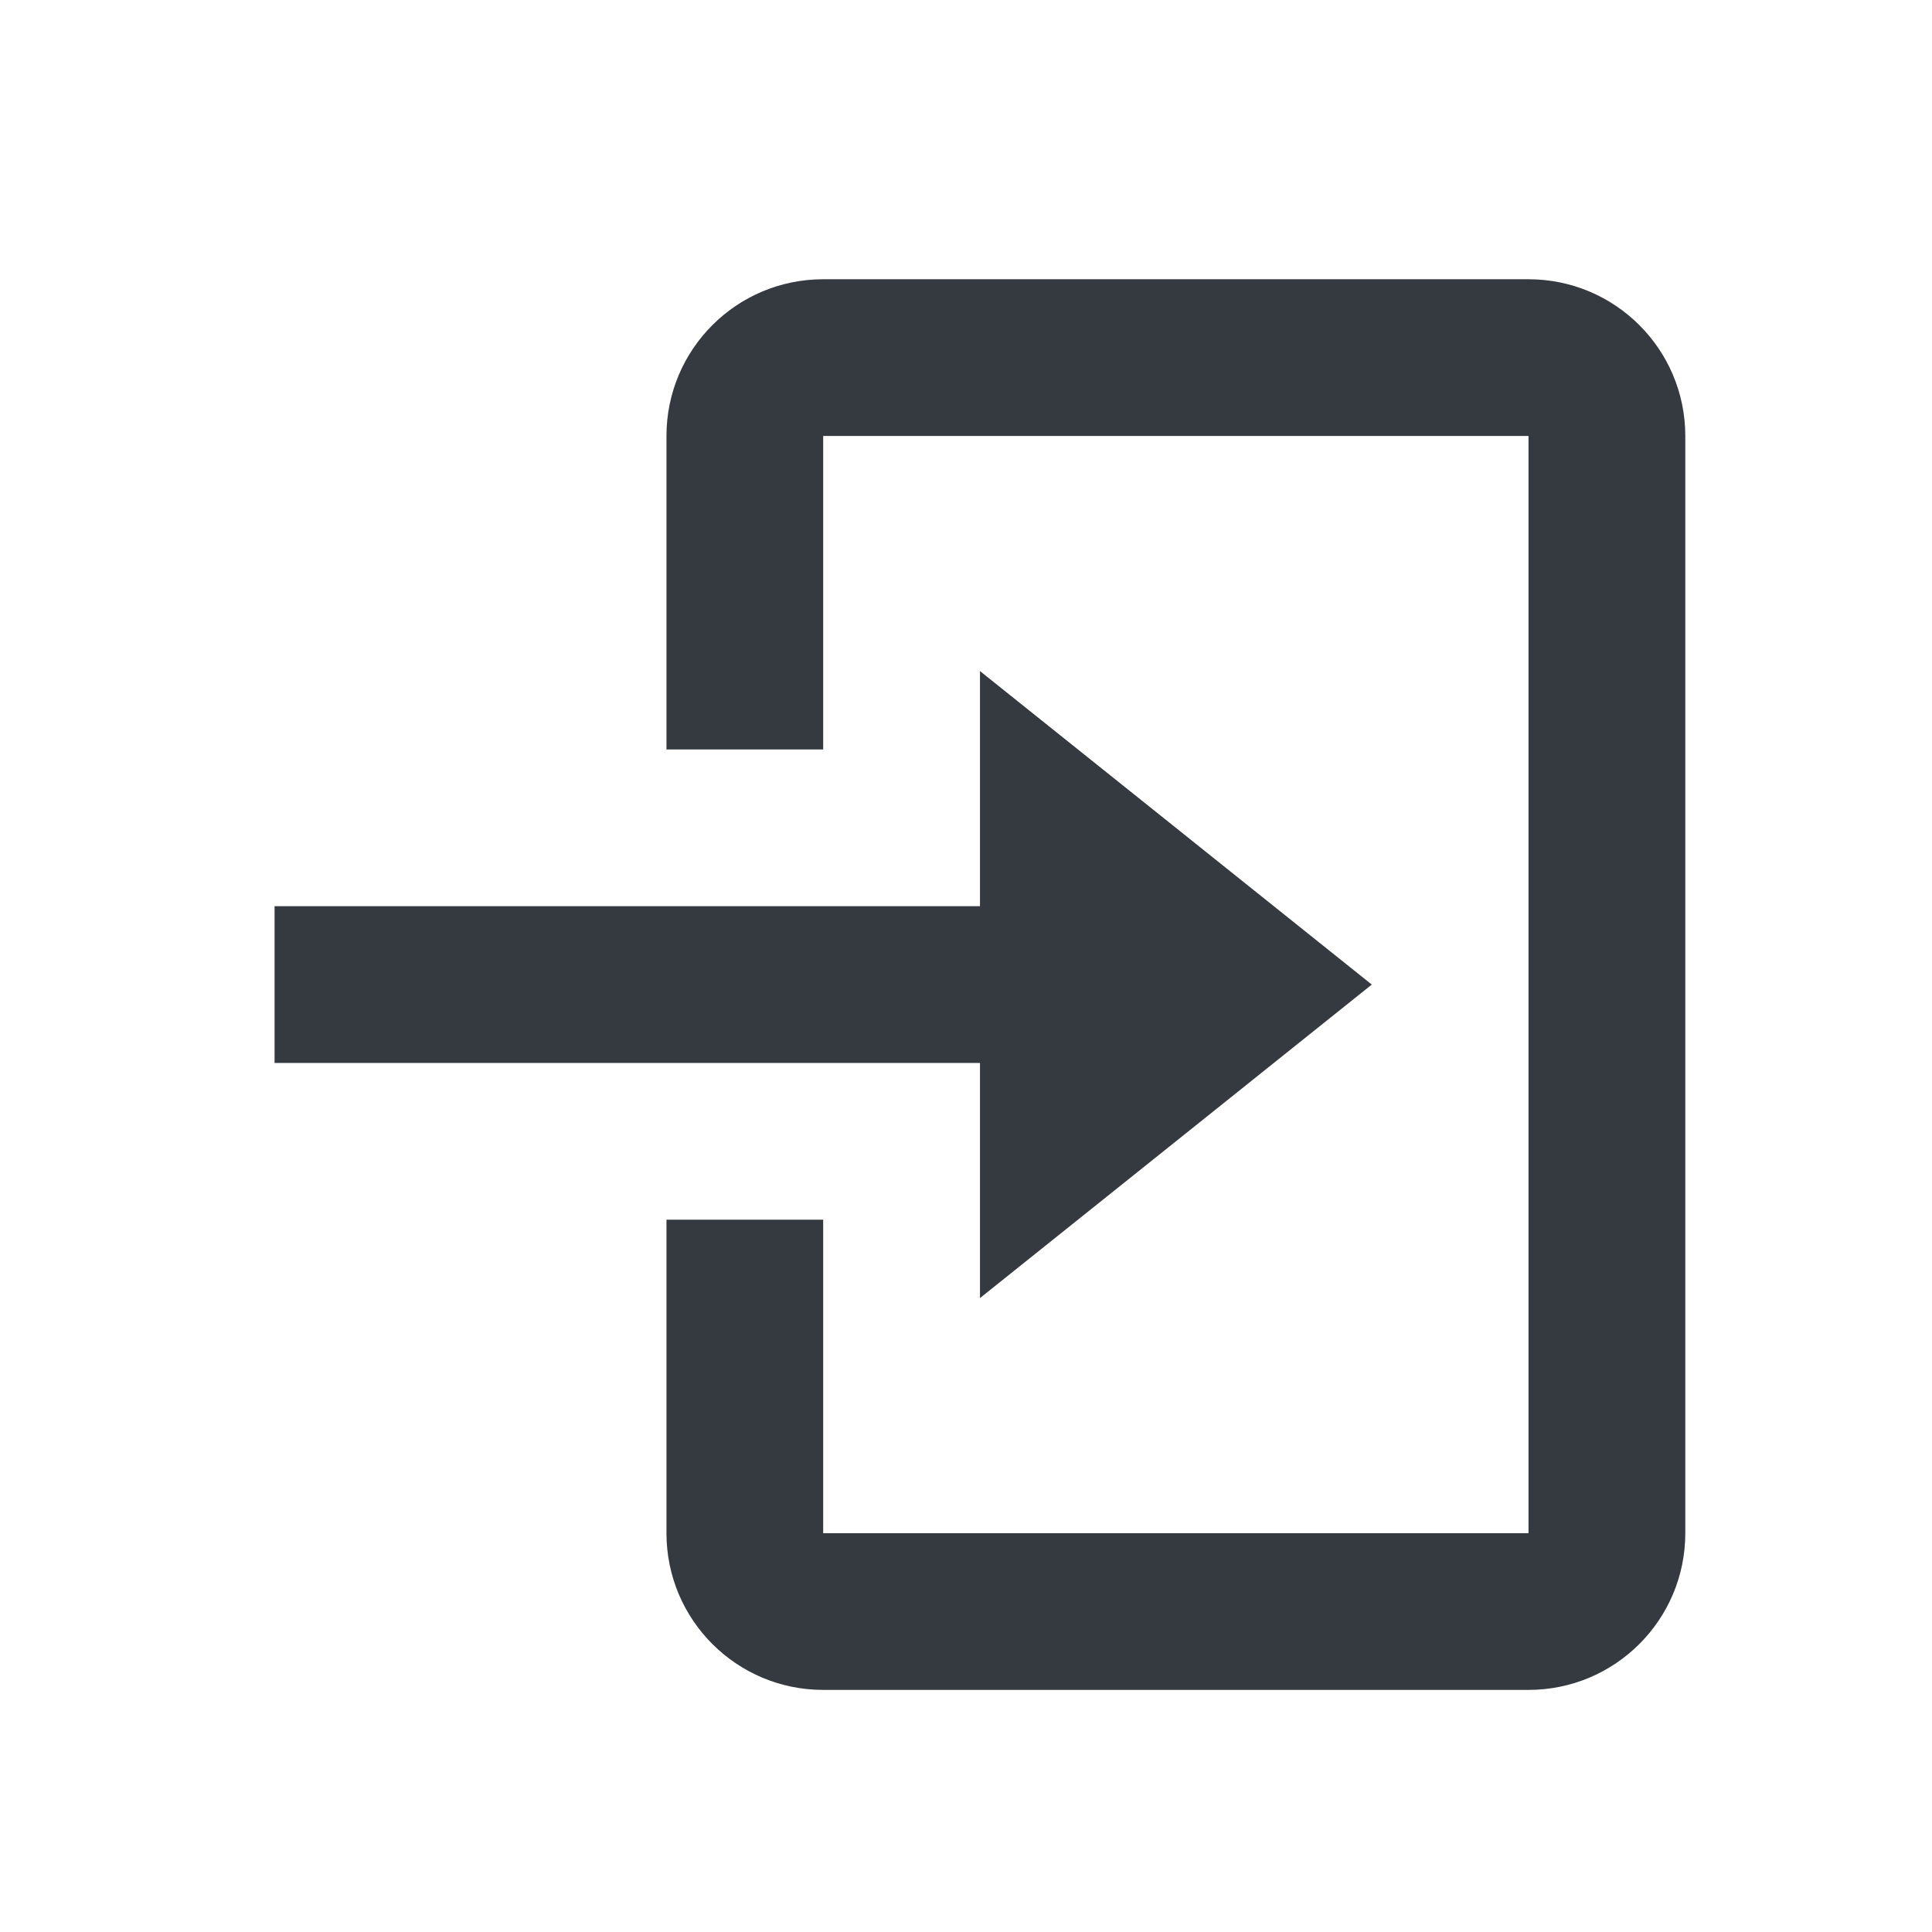 <svg width="26" height="26" viewBox="0 0 26 26" fill="none" xmlns="http://www.w3.org/2000/svg">
<path d="M20.57 22.742H11.078C9.913 22.742 8.969 21.798 8.969 20.633V16.414H11.078V20.633H20.57V5.867H11.078V10.086H8.969V5.867C8.969 4.702 9.913 3.758 11.078 3.758H20.57C21.735 3.758 22.68 4.702 22.68 5.867V20.633C22.68 21.798 21.735 22.742 20.57 22.742ZM13.188 17.469V14.305H3.695V12.195H13.188V9.031L18.461 13.25L13.188 17.469Z" fill="#353940"/>
</svg>
